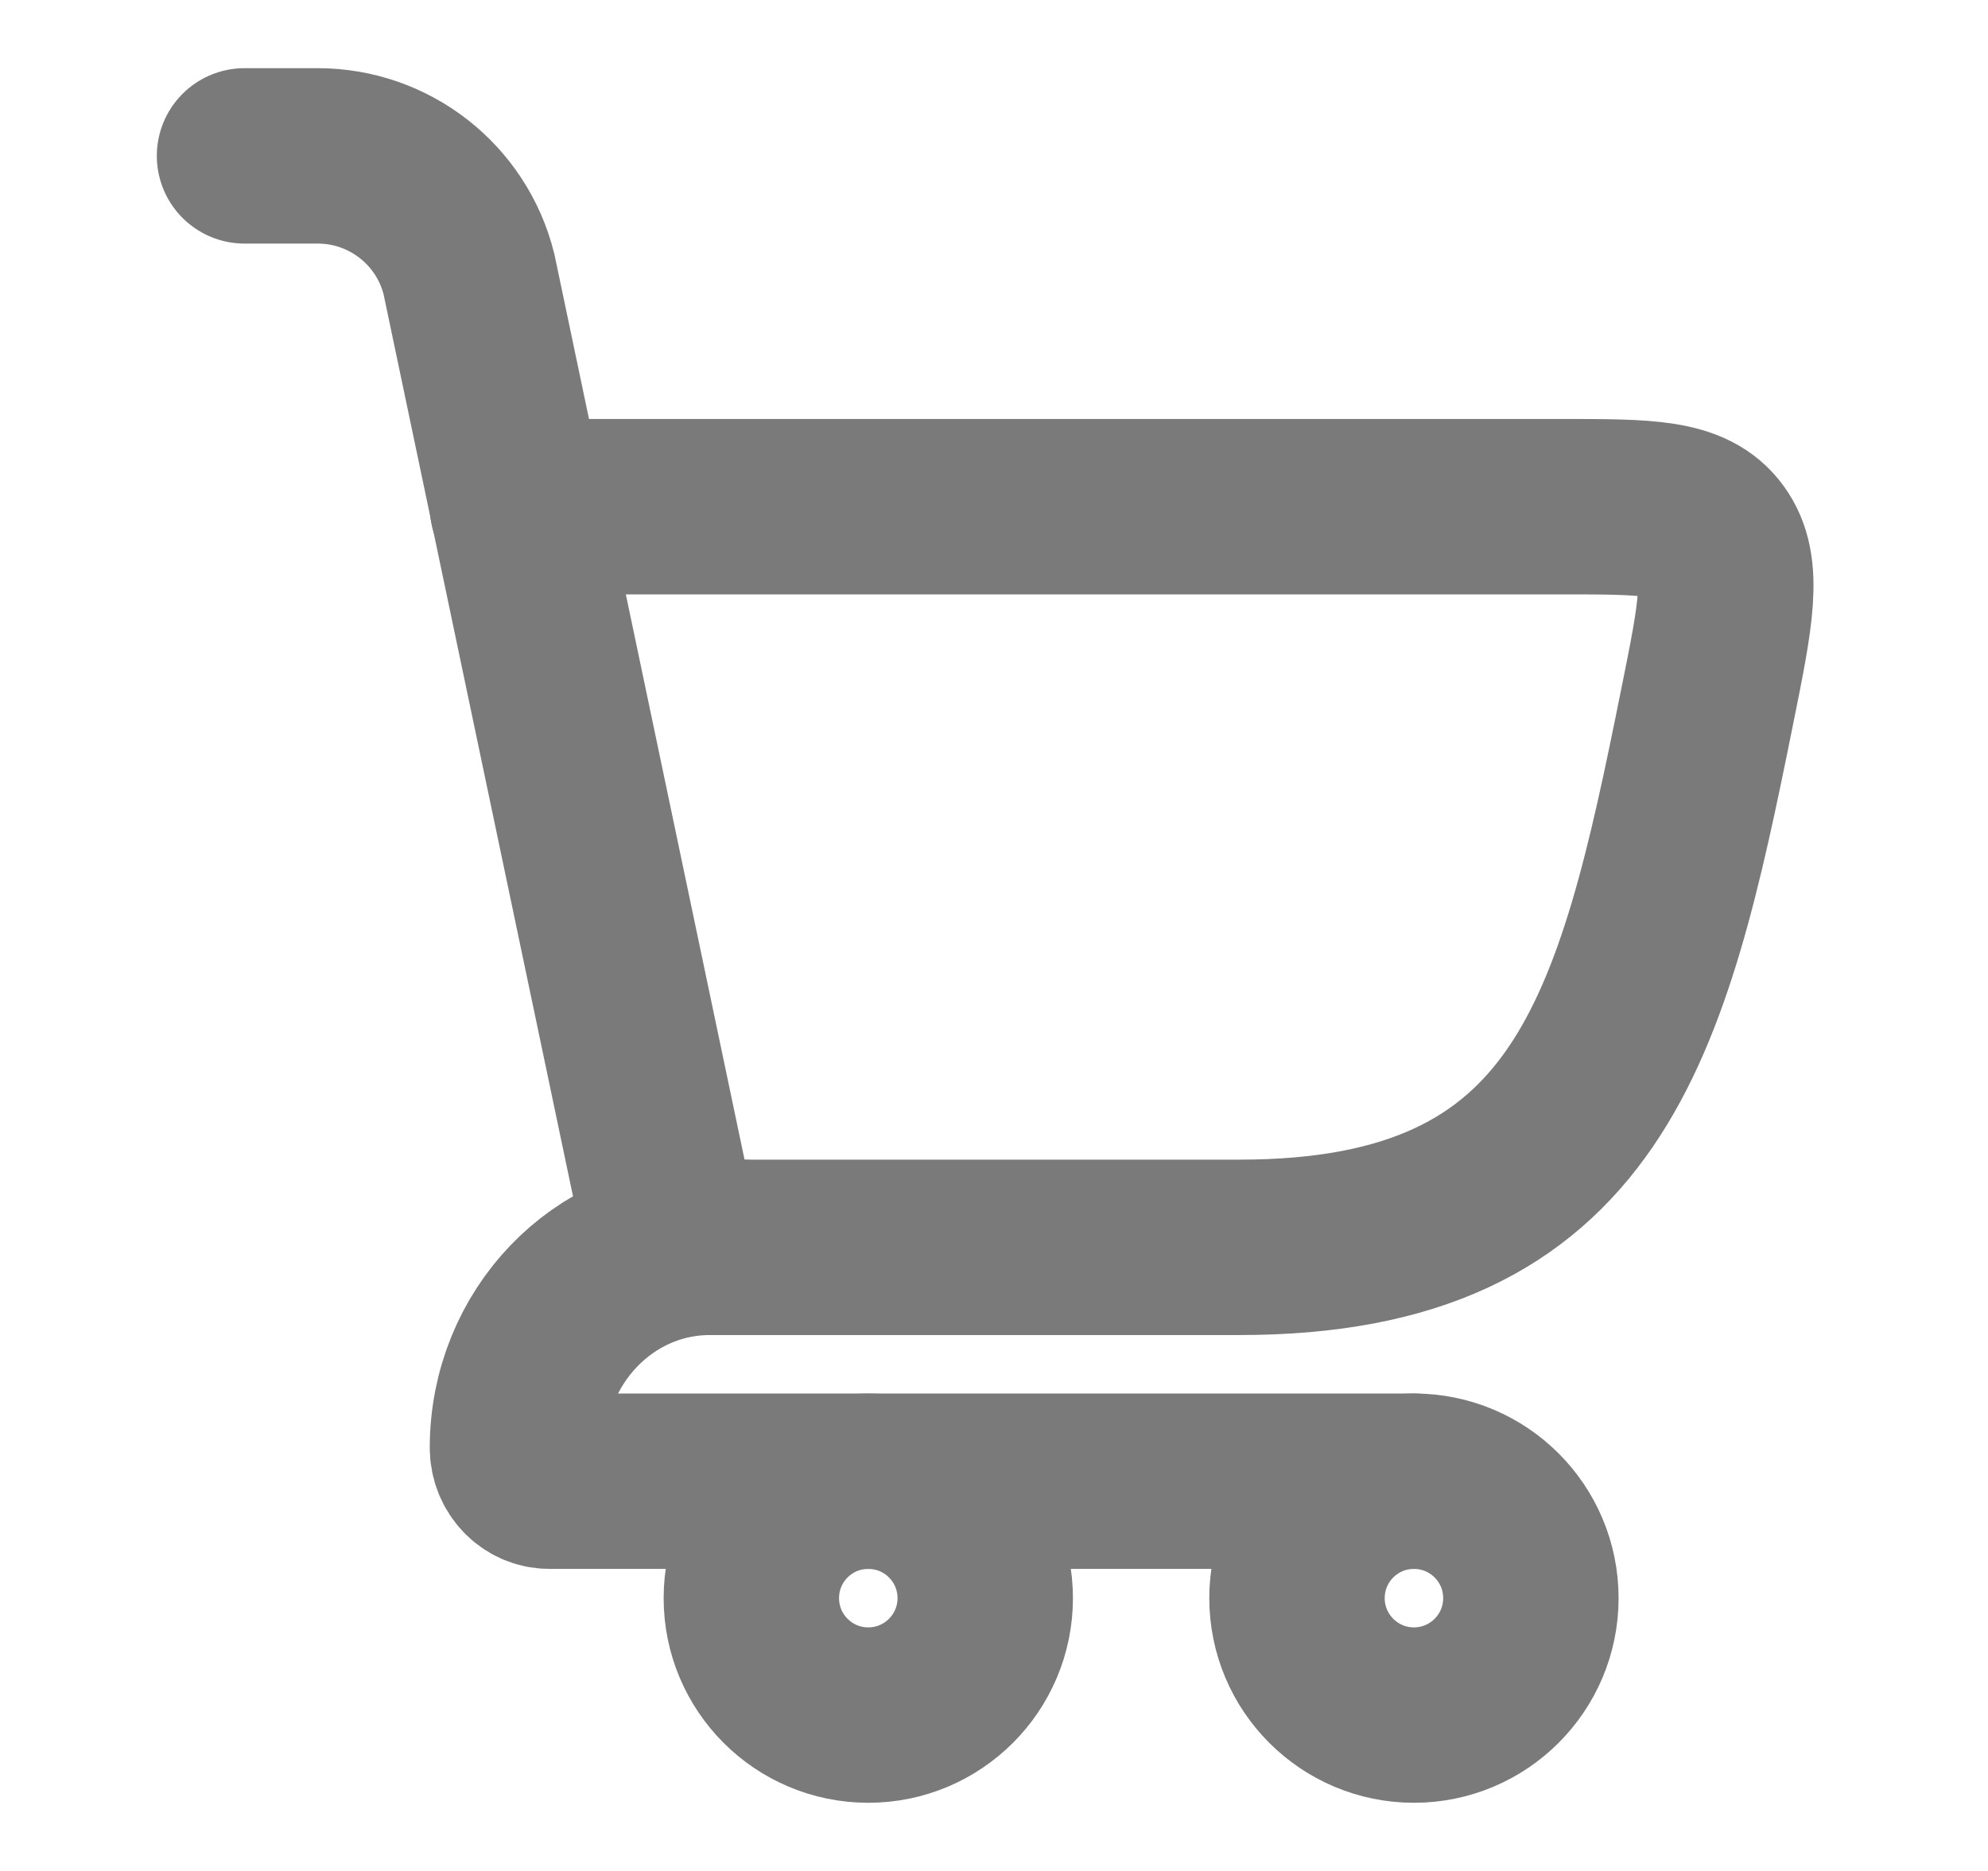 <svg width="17" height="16" viewBox="0 0 17 16" fill="none" xmlns="http://www.w3.org/2000/svg">
<path d="M5.758 10.667H10.6C13.592 10.667 14.047 8.787 14.598 6.046C14.758 5.255 14.837 4.86 14.646 4.597C14.454 4.333 14.088 4.333 13.354 4.333H4.425" stroke="#7A7A7A" stroke-width="1.5" stroke-linecap="round"/>
<path d="M5.758 10.667L4.01 2.343C3.862 1.75 3.329 1.333 2.717 1.333H2.091" stroke="#7A7A7A" stroke-width="1.5" stroke-linecap="round"/>
<path d="M6.345 10.667H6.07C5.161 10.667 4.425 11.434 4.425 12.381C4.425 12.539 4.547 12.667 4.699 12.667H12.091" stroke="#7A7A7A" stroke-width="1.5" stroke-linecap="round" stroke-linejoin="round"/>
<path d="M7.425 14.667C7.977 14.667 8.425 14.219 8.425 13.667C8.425 13.114 7.977 12.667 7.425 12.667C6.872 12.667 6.425 13.114 6.425 13.667C6.425 14.219 6.872 14.667 7.425 14.667Z" stroke="#7A7A7A" stroke-width="1.5"/>
<path d="M12.091 14.667C12.643 14.667 13.091 14.219 13.091 13.667C13.091 13.114 12.643 12.667 12.091 12.667C11.539 12.667 11.091 13.114 11.091 13.667C11.091 14.219 11.539 14.667 12.091 14.667Z" stroke="#7A7A7A" stroke-width="1.5"/>
</svg>
